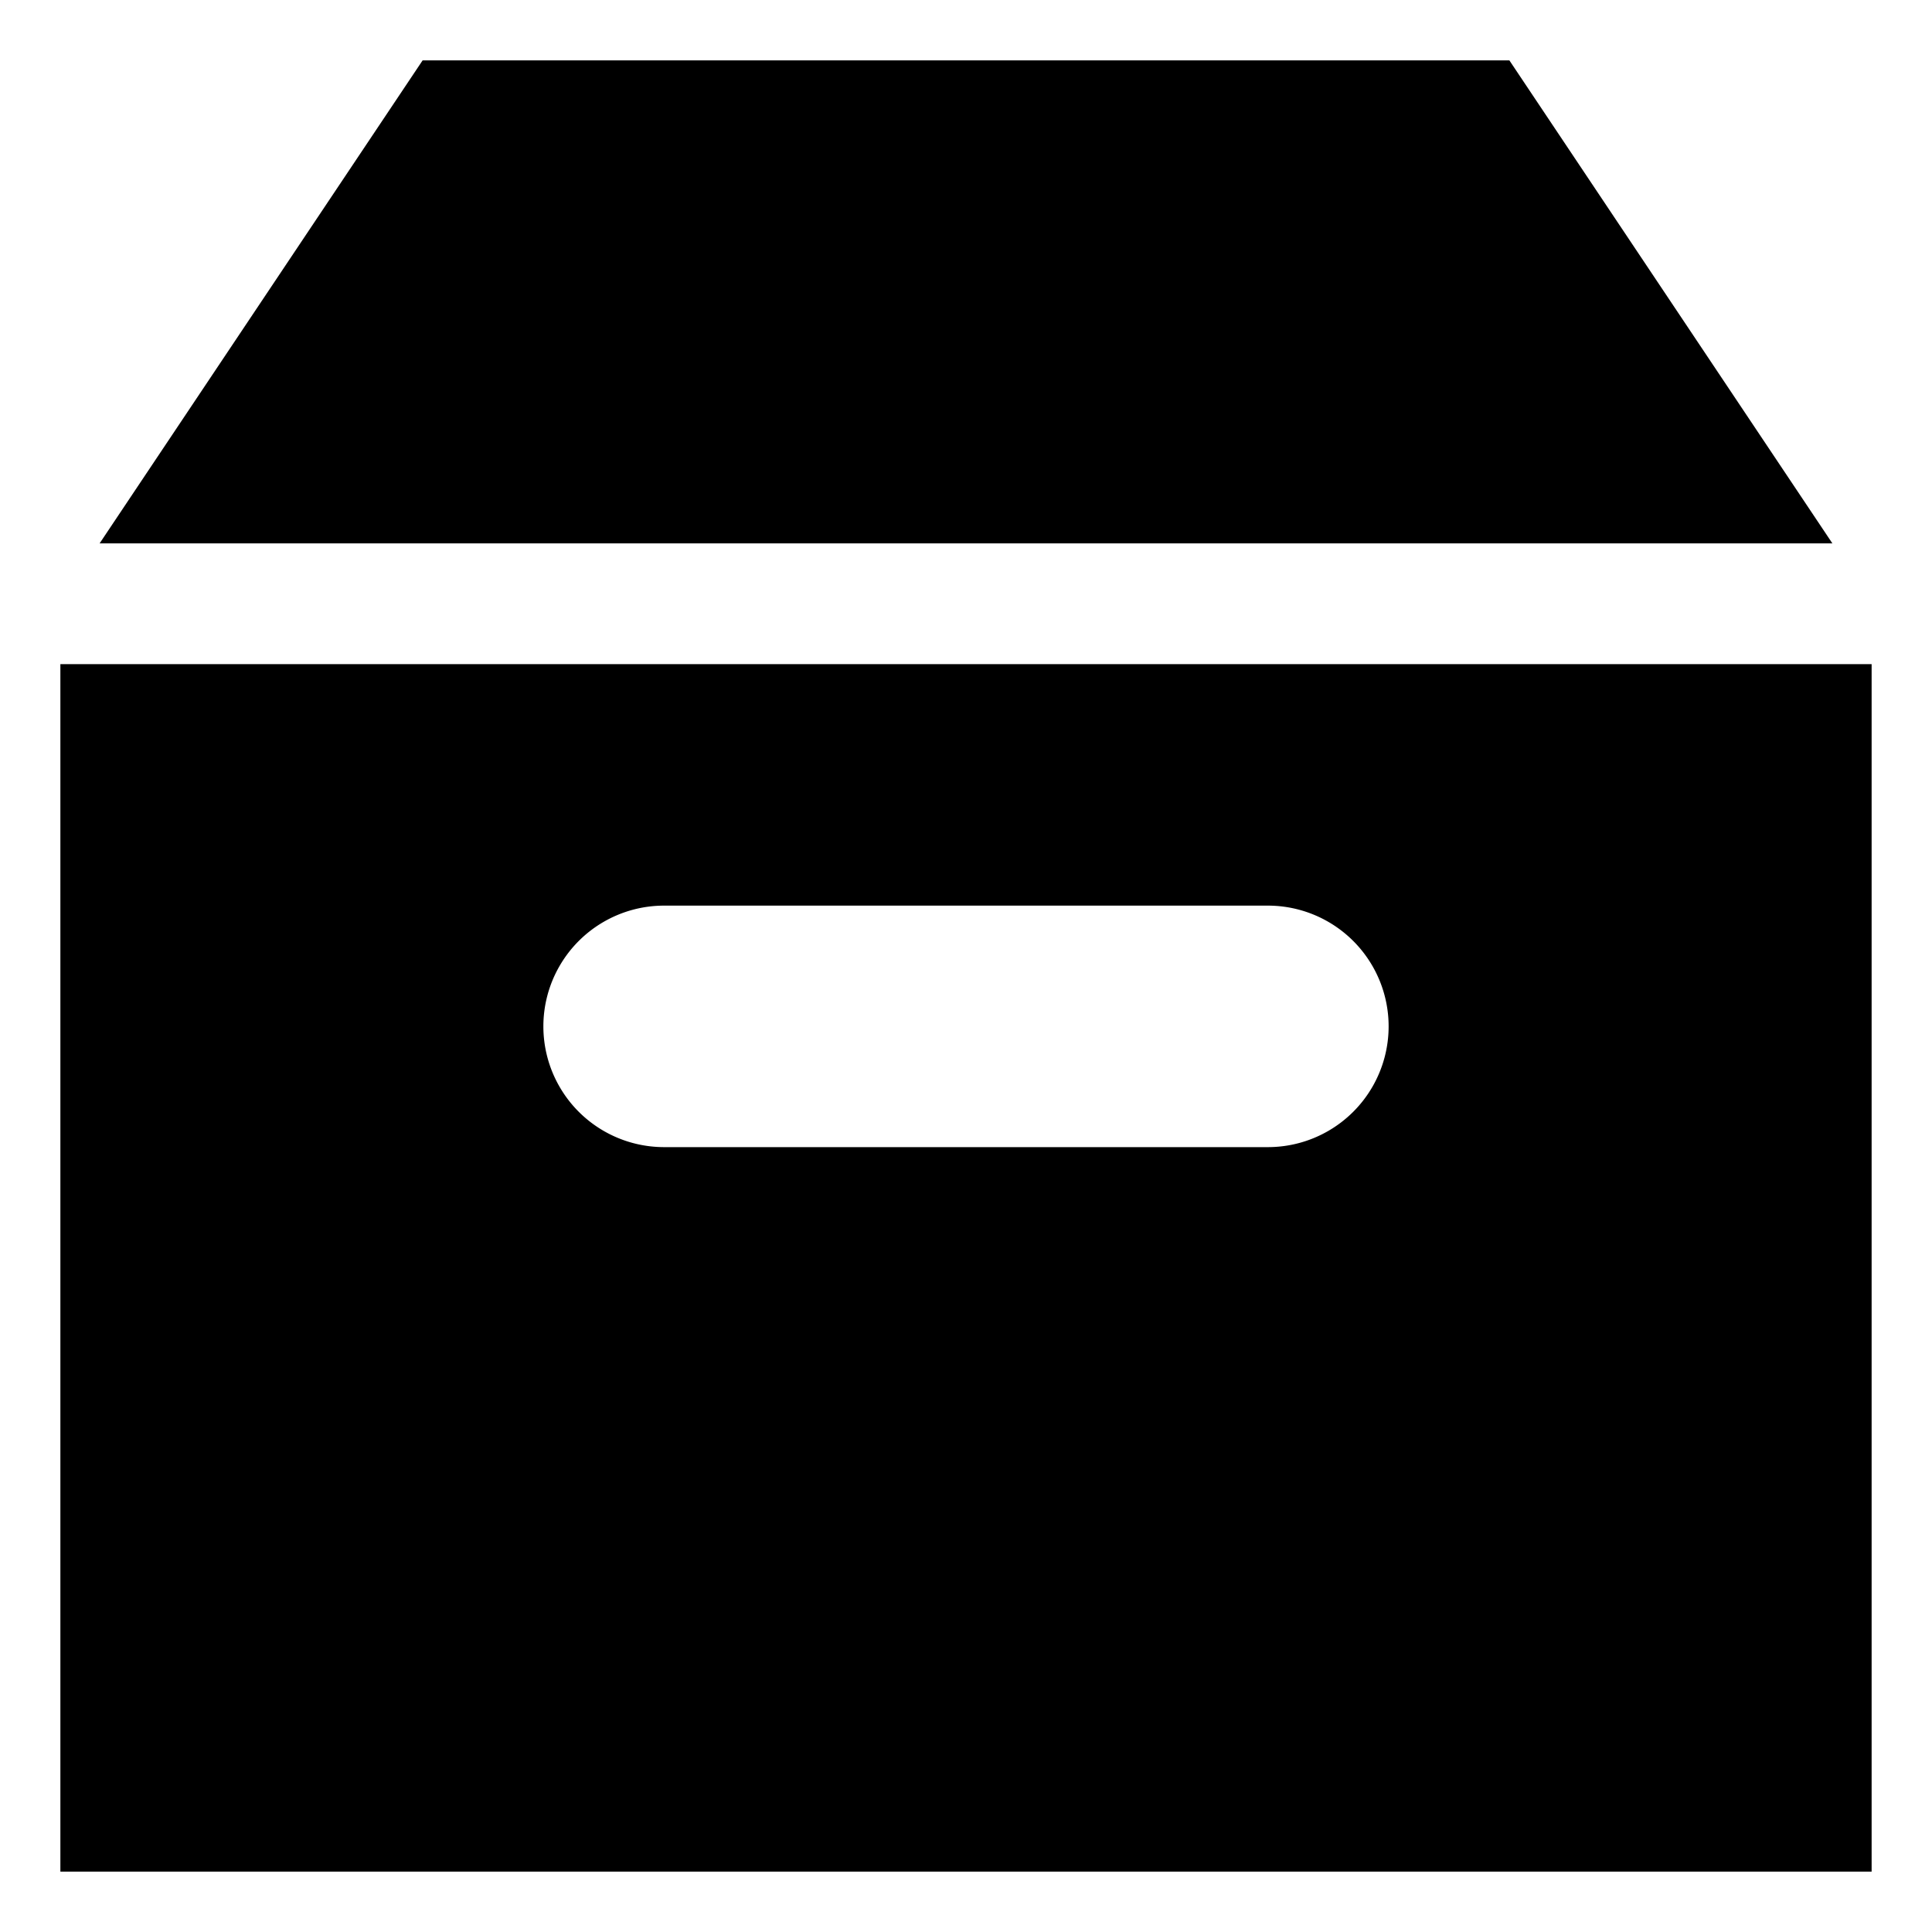 <svg xmlns="http://www.w3.org/2000/svg" viewBox="0 0 64 64" aria-labelledby="title"
aria-describedby="desc" role="img" xmlns:xlink="http://www.w3.org/1999/xlink">
  <title>Box</title>
  <desc>A solid styled icon from Orion Icon Library.</desc>
  <path data-name="layer2"
  fill="#000000" d="M60.7 18L50 2H14L3.3 18h57.4z"></path>
  <path data-name="layer1" d="M2 22v40h60V22zm40 16H22a4 4 0 0 1 0-8h20a4 4 0 0 1 0 8z"
  fill="#000000"></path>
</svg>